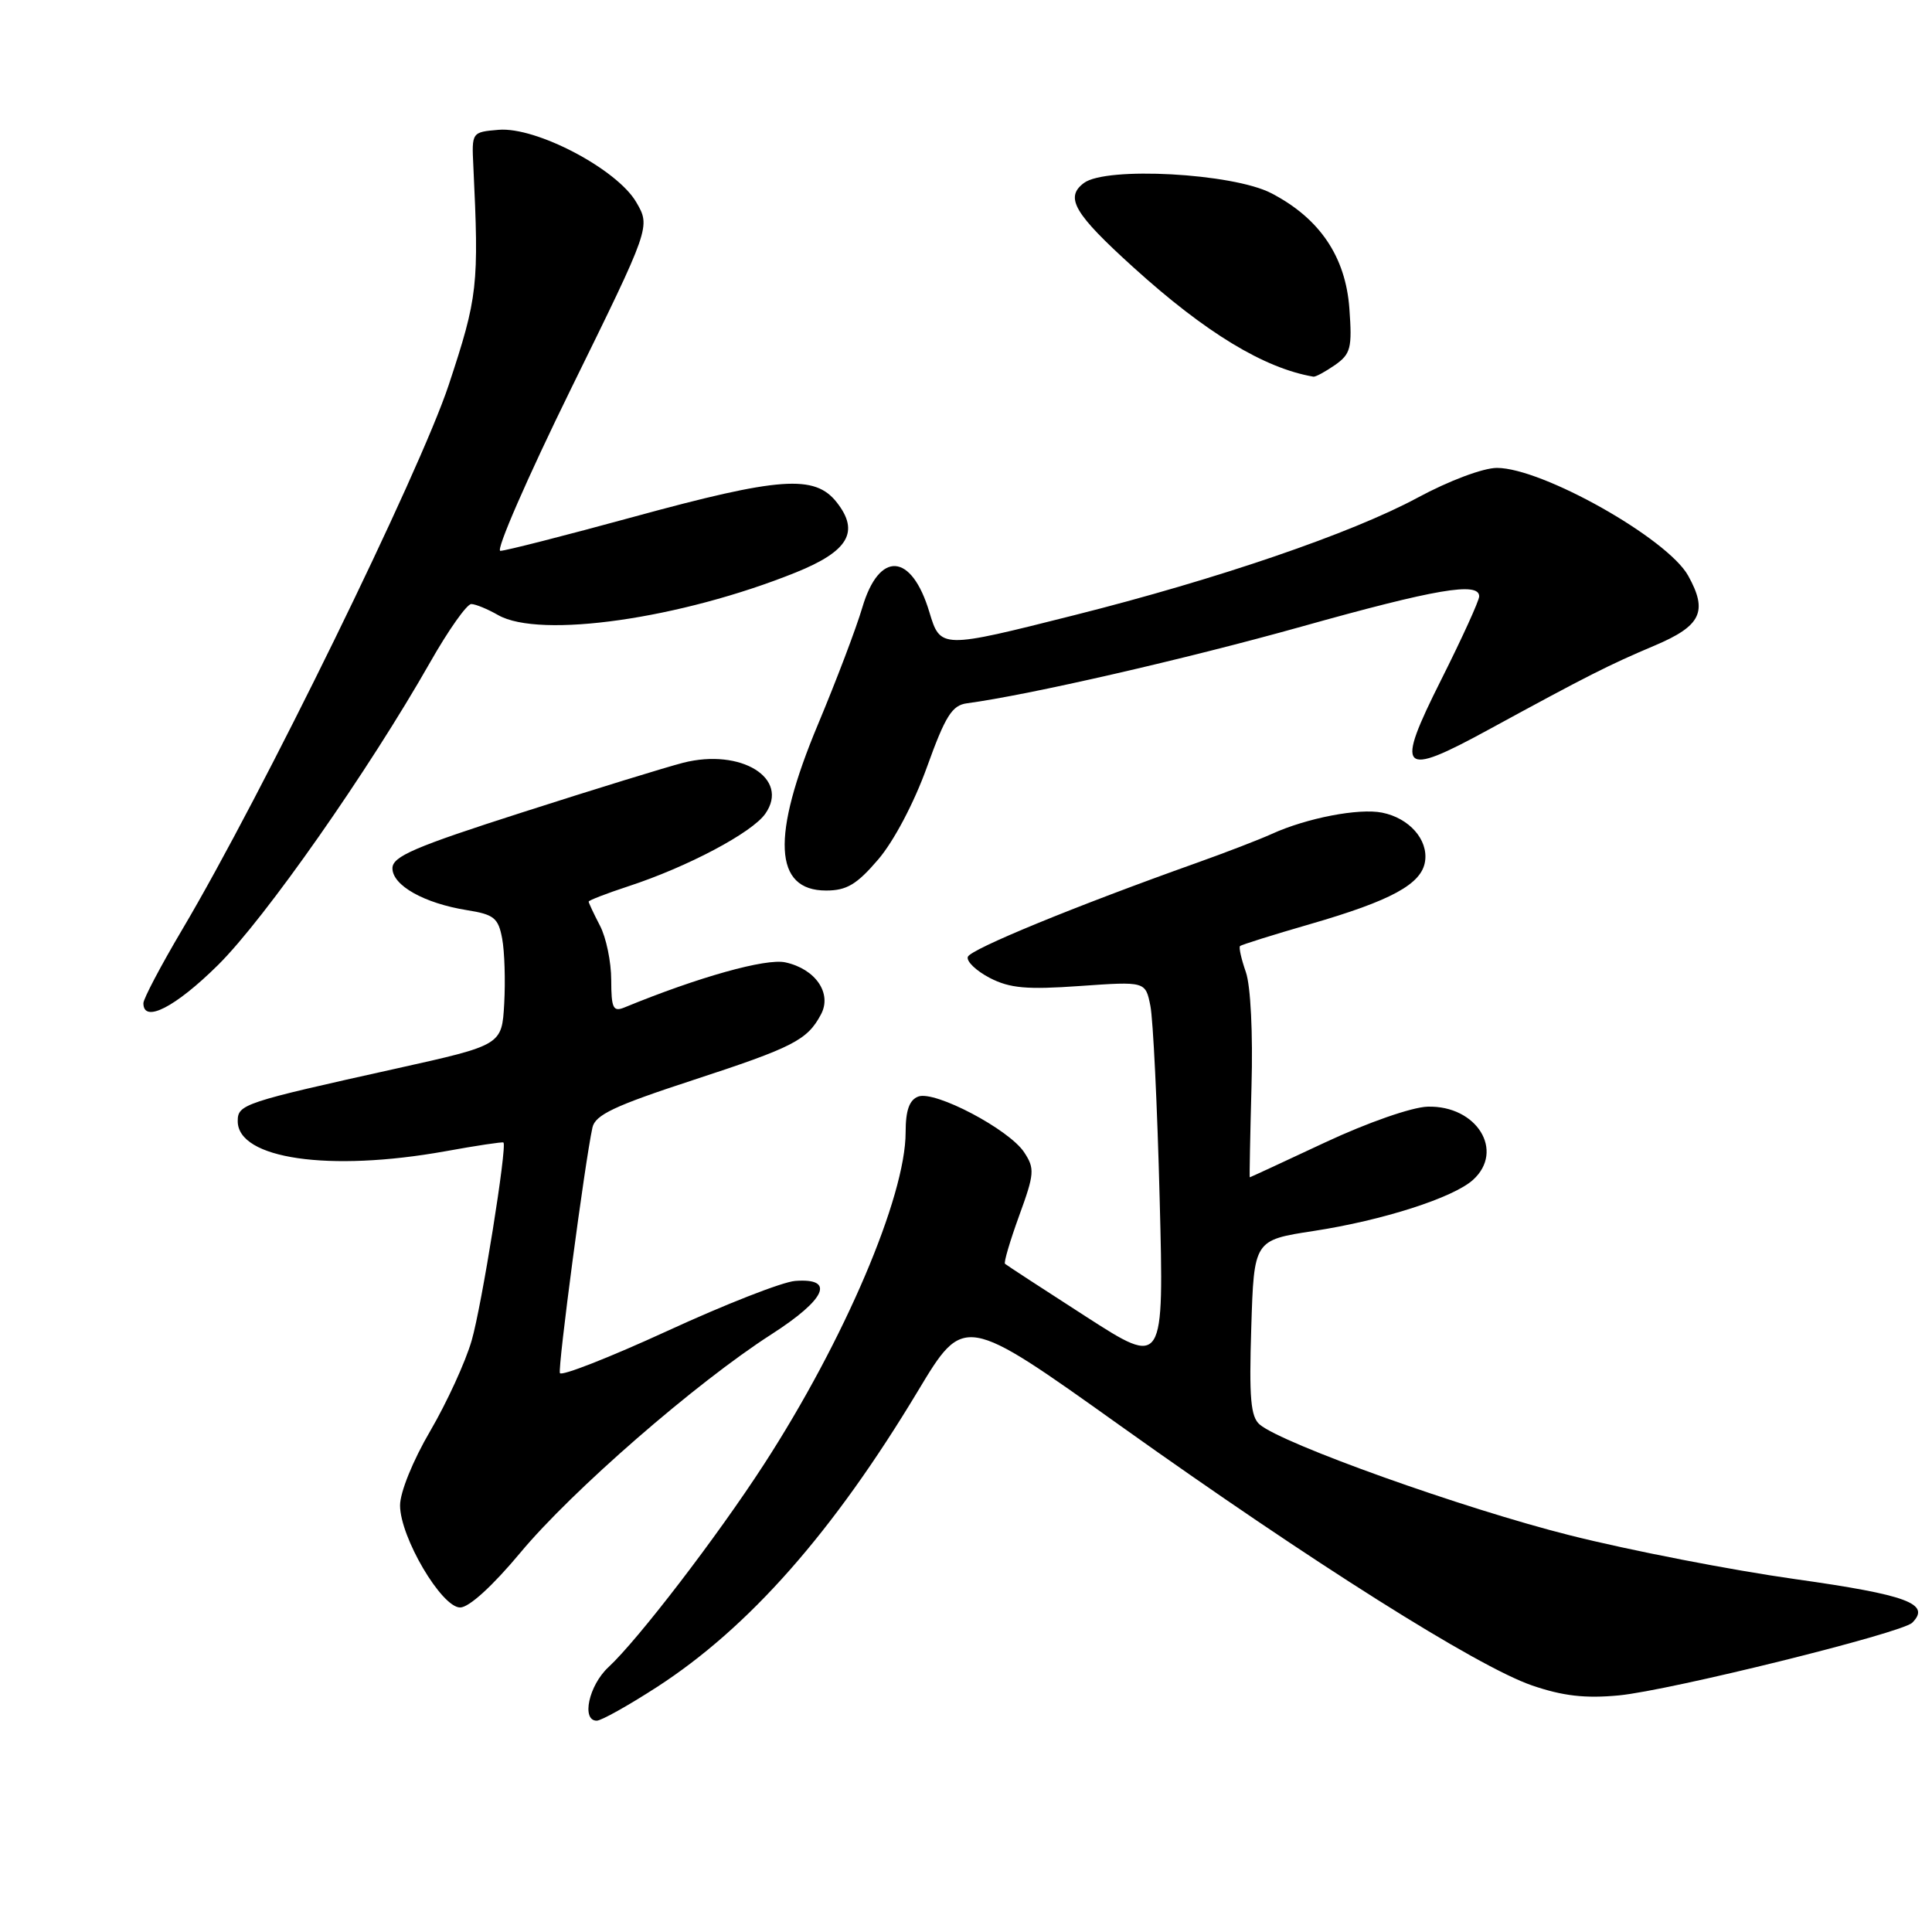 <?xml version="1.0" encoding="UTF-8" standalone="no"?>
<!DOCTYPE svg PUBLIC "-//W3C//DTD SVG 1.1//EN" "http://www.w3.org/Graphics/SVG/1.1/DTD/svg11.dtd" >
<svg xmlns="http://www.w3.org/2000/svg" xmlns:xlink="http://www.w3.org/1999/xlink" version="1.1" viewBox="0 0 256 256">
 <g >
 <path fill="currentColor"
d=" M 87.02 223.56 C 99.25 215.65 110.39 203.01 121.62 184.33 C 127.74 174.15 127.74 174.15 148.41 188.89 C 173.82 207.01 195.70 220.81 203.00 223.33 C 207.09 224.73 210.04 225.07 214.50 224.65 C 221.26 224.00 252.01 216.39 253.38 215.02 C 255.89 212.51 252.76 211.34 237.86 209.24 C 229.41 208.05 215.97 205.44 208.00 203.43 C 193.98 199.91 169.96 191.33 166.92 188.76 C 165.72 187.74 165.50 185.26 165.80 175.91 C 166.16 164.32 166.16 164.32 174.07 163.11 C 183.21 161.71 192.56 158.71 195.18 156.34 C 199.42 152.50 195.68 146.46 189.17 146.64 C 187.08 146.70 181.25 148.73 175.60 151.37 C 170.16 153.92 165.66 156.00 165.60 156.00 C 165.55 156.00 165.65 150.59 165.83 143.96 C 166.03 136.94 165.72 130.62 165.08 128.80 C 164.48 127.08 164.13 125.53 164.31 125.36 C 164.48 125.19 168.64 123.88 173.56 122.46 C 184.38 119.33 188.39 117.14 188.83 114.12 C 189.25 111.25 186.73 108.40 183.14 107.68 C 180.06 107.06 173.16 108.39 168.54 110.49 C 166.87 111.25 162.35 112.99 158.50 114.36 C 142.44 120.08 128.57 125.78 128.24 126.79 C 128.04 127.39 129.35 128.64 131.15 129.58 C 133.81 130.95 136.04 131.15 143.10 130.65 C 151.78 130.04 151.78 130.04 152.43 133.27 C 152.79 135.05 153.35 146.54 153.66 158.81 C 154.24 181.12 154.24 181.12 143.87 174.44 C 138.17 170.77 133.35 167.63 133.17 167.46 C 132.98 167.30 133.83 164.44 135.04 161.10 C 137.07 155.54 137.13 154.84 135.71 152.69 C 133.72 149.65 123.86 144.46 121.67 145.30 C 120.49 145.75 120.00 147.13 120.00 150.04 C 120.00 158.55 111.87 177.61 101.25 194.00 C 95.04 203.59 84.54 217.28 80.61 220.92 C 78.02 223.33 77.01 228.00 79.07 228.00 C 79.67 228.00 83.24 226.00 87.02 223.56 Z  M 68.94 205.75 C 75.80 197.51 92.24 183.21 102.21 176.81 C 109.46 172.15 110.72 169.32 105.36 169.73 C 103.67 169.86 96.04 172.85 88.40 176.37 C 80.75 179.88 74.36 182.39 74.19 181.94 C 73.90 181.18 77.49 154.04 78.50 149.41 C 78.87 147.73 81.40 146.53 91.73 143.15 C 105.12 138.77 106.97 137.83 108.79 134.40 C 110.27 131.62 108.06 128.39 104.07 127.52 C 101.51 126.95 92.52 129.47 82.75 133.49 C 81.24 134.11 81.00 133.61 80.99 129.86 C 80.99 127.46 80.32 124.21 79.49 122.64 C 78.67 121.06 78.00 119.63 78.00 119.47 C 78.00 119.30 80.36 118.39 83.25 117.44 C 91.08 114.88 99.65 110.34 101.41 107.82 C 104.69 103.14 98.19 99.12 90.52 101.07 C 88.31 101.64 78.74 104.58 69.25 107.63 C 54.93 112.22 52.00 113.48 52.00 115.05 C 52.00 117.33 56.21 119.69 61.87 120.60 C 65.46 121.17 66.03 121.63 66.54 124.37 C 66.86 126.09 66.98 129.97 66.81 132.99 C 66.50 138.48 66.50 138.48 52.50 141.59 C 32.21 146.09 31.50 146.33 31.50 148.56 C 31.50 153.56 43.61 155.31 59.00 152.55 C 63.12 151.80 66.59 151.28 66.71 151.39 C 67.22 151.87 63.83 173.04 62.50 177.62 C 61.69 180.44 59.21 185.84 57.01 189.61 C 54.71 193.53 53.00 197.76 53.01 199.48 C 53.02 203.69 58.51 213.00 60.97 213.00 C 62.15 213.00 65.26 210.16 68.94 205.75 Z  M 28.89 127.87 C 35.13 121.69 48.83 102.12 57.00 87.75 C 59.42 83.49 61.87 80.02 62.45 80.04 C 63.03 80.05 64.62 80.71 66.00 81.50 C 71.53 84.66 90.22 81.99 105.43 75.86 C 112.43 73.04 113.94 70.46 110.87 66.56 C 107.96 62.86 103.33 63.19 83.94 68.49 C 74.90 70.96 66.96 72.99 66.30 72.99 C 65.65 73.00 69.86 63.34 75.66 51.52 C 86.21 30.05 86.21 30.05 84.30 26.78 C 81.74 22.40 71.05 16.78 66.07 17.20 C 62.51 17.50 62.50 17.52 62.72 22.00 C 63.48 37.87 63.31 39.35 59.46 51.00 C 55.61 62.62 34.71 105.34 24.14 123.18 C 21.31 127.96 19.00 132.35 19.00 132.93 C 19.00 135.64 23.24 133.46 28.89 127.87 Z  M 116.37 113.88 C 118.43 111.48 121.13 106.36 122.83 101.63 C 125.27 94.85 126.16 93.45 128.13 93.19 C 136.28 92.10 157.06 87.34 172.45 83.03 C 190.25 78.04 196.00 77.06 196.00 79.02 C 196.00 79.58 193.74 84.54 190.98 90.04 C 184.81 102.33 185.52 103.08 197.23 96.69 C 210.41 89.51 213.15 88.12 219.25 85.54 C 225.42 82.93 226.33 81.03 223.69 76.28 C 220.95 71.35 204.36 62.00 198.35 62.00 C 196.53 62.00 192.00 63.70 187.83 65.95 C 179.10 70.66 161.34 76.74 142.33 81.52 C 124.69 85.97 124.61 85.97 123.15 81.12 C 120.79 73.23 116.50 72.93 114.26 80.50 C 113.45 83.25 110.80 90.22 108.38 96.00 C 102.17 110.84 102.52 118.00 109.46 118.00 C 112.19 118.00 113.53 117.20 116.37 113.88 Z  M 176.89 48.37 C 178.98 46.90 179.18 46.13 178.80 40.88 C 178.30 34.01 174.86 28.92 168.45 25.60 C 163.35 22.95 146.56 22.04 143.62 24.25 C 141.06 26.17 142.33 28.32 150.22 35.46 C 159.76 44.10 167.50 48.79 174.03 49.91 C 174.32 49.96 175.60 49.26 176.89 48.37 Z "/>
</g>
</svg>